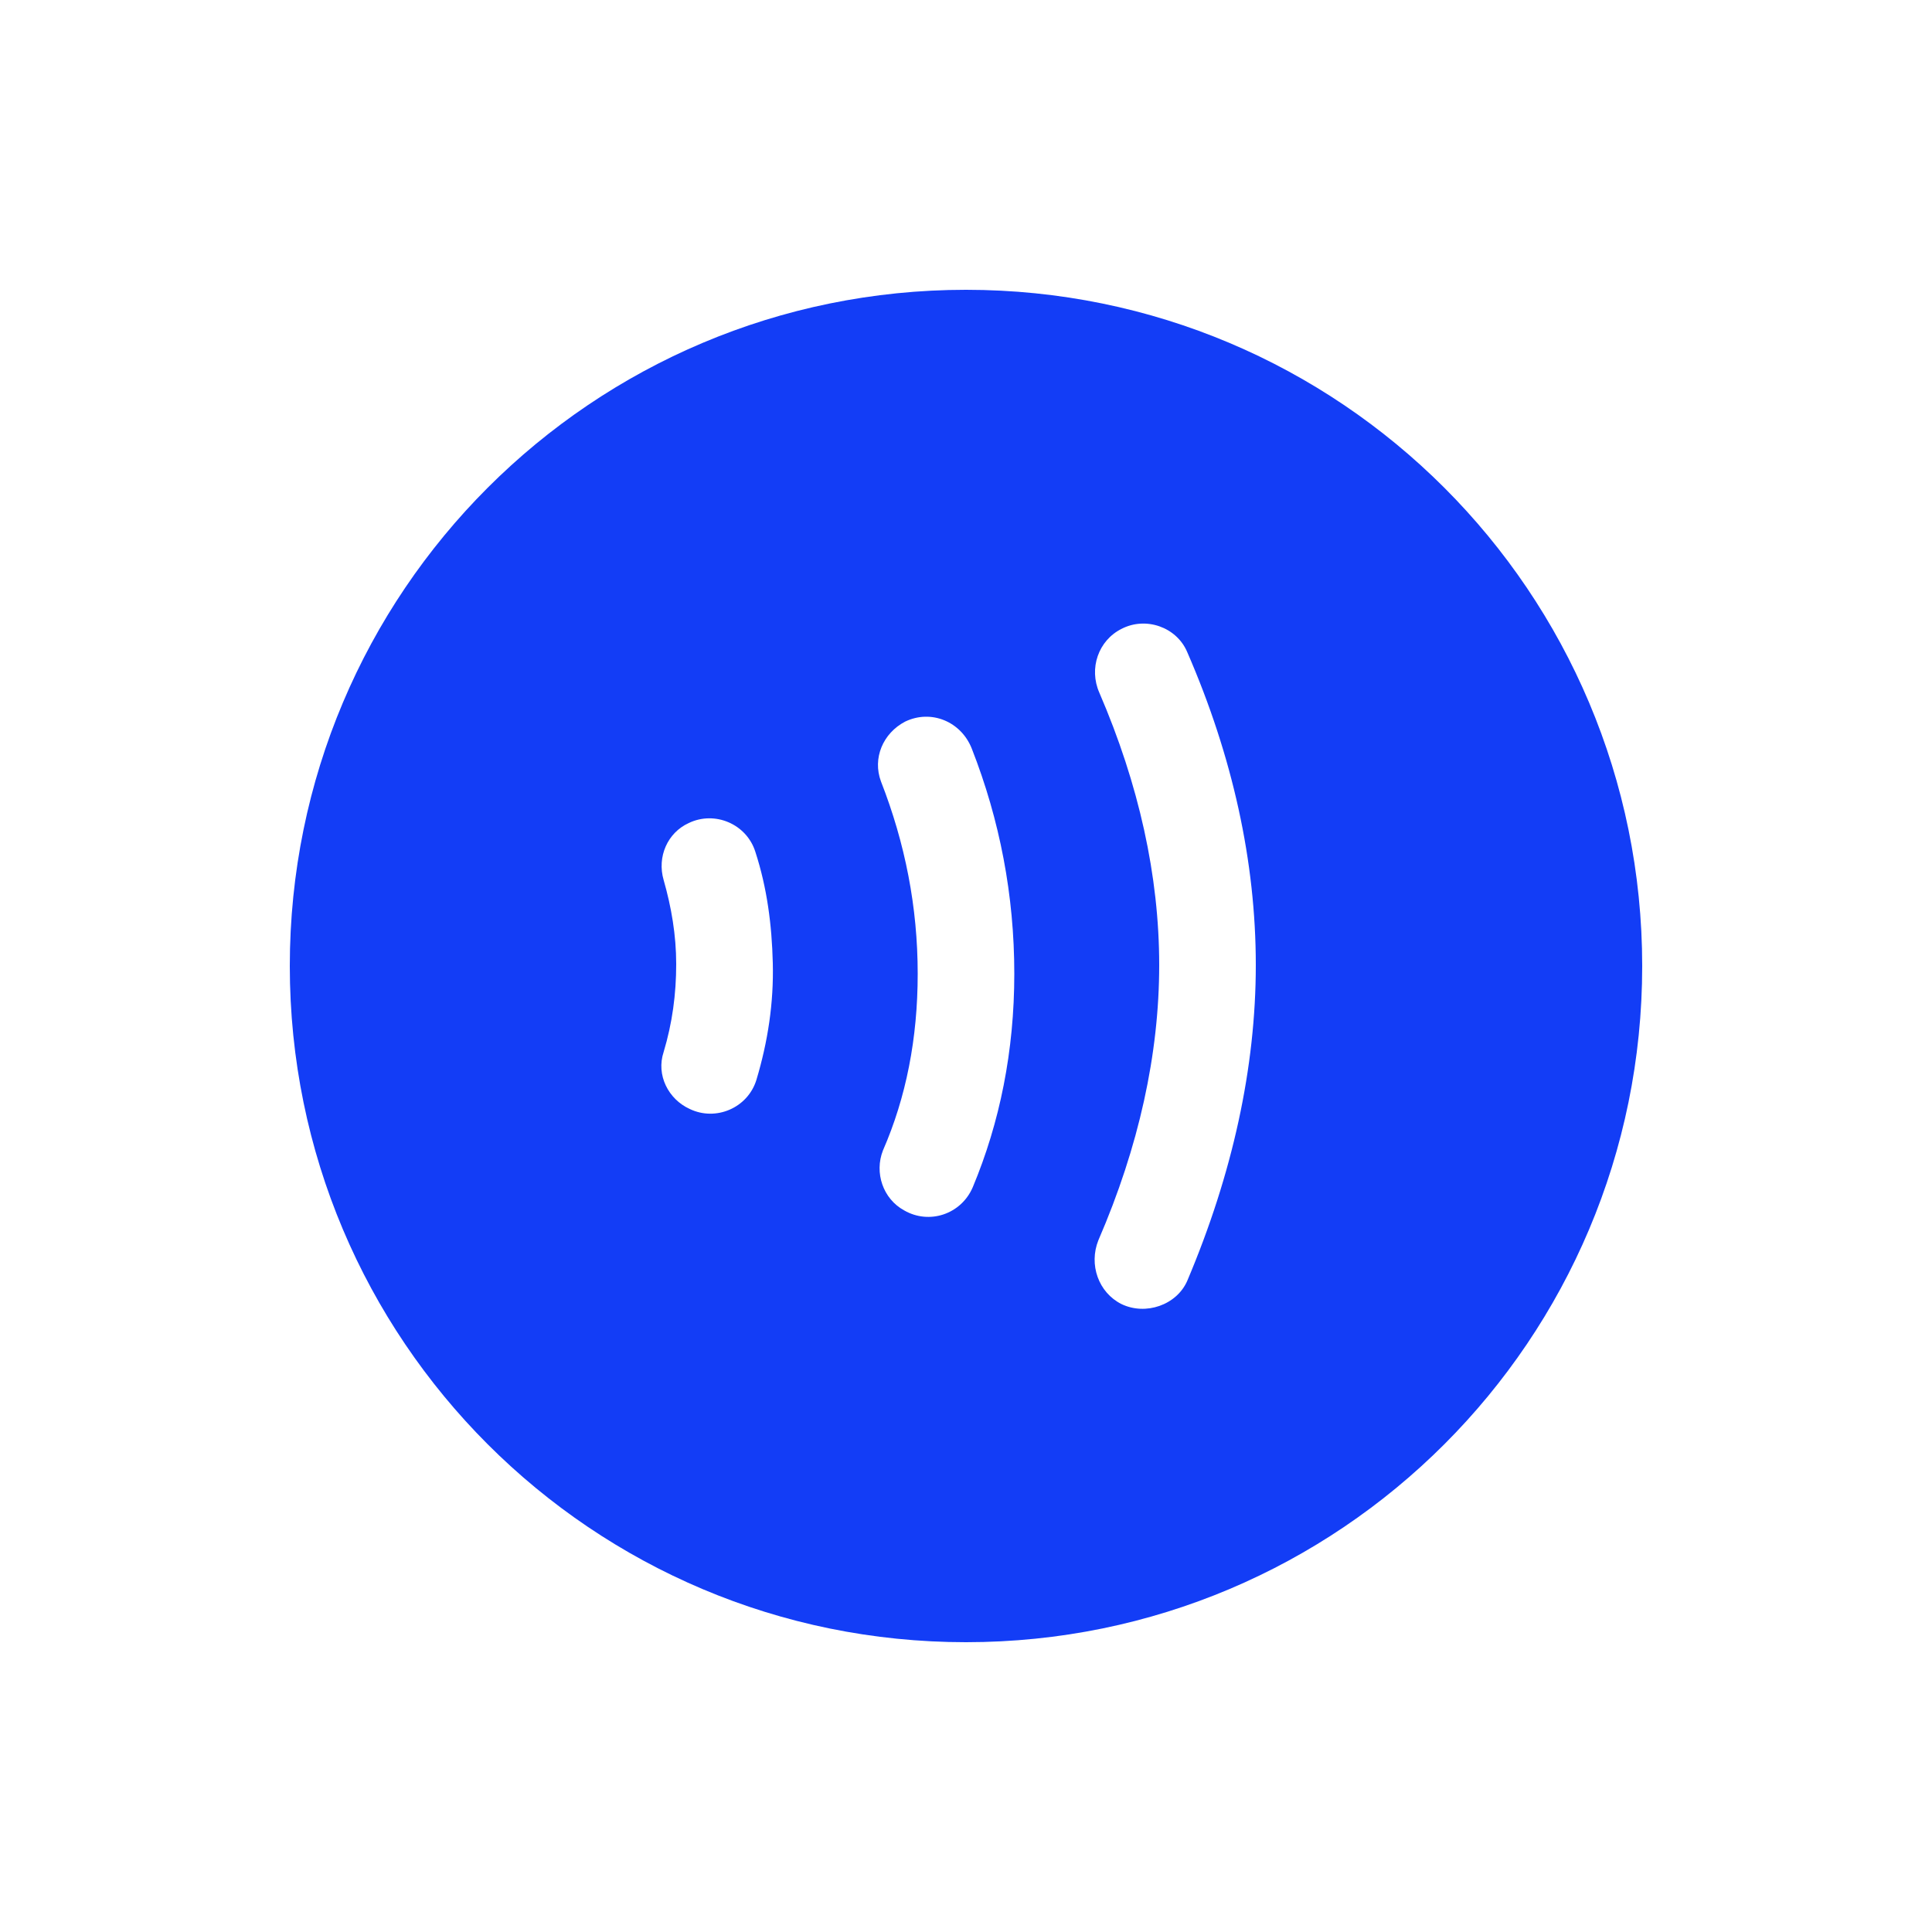 <svg fill="#133DF6" xmlns="http://www.w3.org/2000/svg" enable-background="new 0 0 20 20" height="20" viewBox="0 0 20 20" width="20"><g><rect fill="none" height="20" width="20"/></g><g><path d="M10,3c-3.87,0-7,3.13-7,7c0,3.87,3.13,7,7,7s7-3.13,7-7C17,6.13,13.87,3,10,3z M7.14,11.48L7.14,11.48 c-0.22-0.1-0.35-0.35-0.27-0.59C6.96,10.59,7,10.29,7,9.98c0-0.3-0.05-0.59-0.13-0.87C6.8,8.87,6.91,8.62,7.13,8.52l0,0 c0.27-0.13,0.6,0.01,0.69,0.3C7.94,9.19,7.99,9.57,8,9.97c0.01,0.41-0.05,0.81-0.17,1.21C7.74,11.47,7.41,11.61,7.14,11.48z M9.36,12.53L9.36,12.53c-0.22-0.12-0.31-0.39-0.22-0.62c0.24-0.55,0.36-1.16,0.36-1.83c0-0.69-0.13-1.35-0.38-1.99 c-0.09-0.24,0.02-0.5,0.25-0.62l0,0c0.27-0.13,0.58,0,0.69,0.28c0.29,0.74,0.44,1.52,0.44,2.33c0,0.8-0.15,1.54-0.43,2.21 C9.95,12.57,9.62,12.68,9.36,12.53z M11.61,13.5L11.61,13.5c-0.24-0.12-0.34-0.41-0.24-0.66C11.79,11.87,12,10.91,12,9.99 c0-0.92-0.21-1.87-0.62-2.82c-0.11-0.25-0.01-0.54,0.23-0.66l0,0c0.25-0.13,0.57-0.02,0.68,0.24C12.76,7.83,13,8.92,13,9.99 c0,1.06-0.24,2.16-0.71,3.27C12.18,13.51,11.86,13.62,11.61,13.5z"/></g></svg>